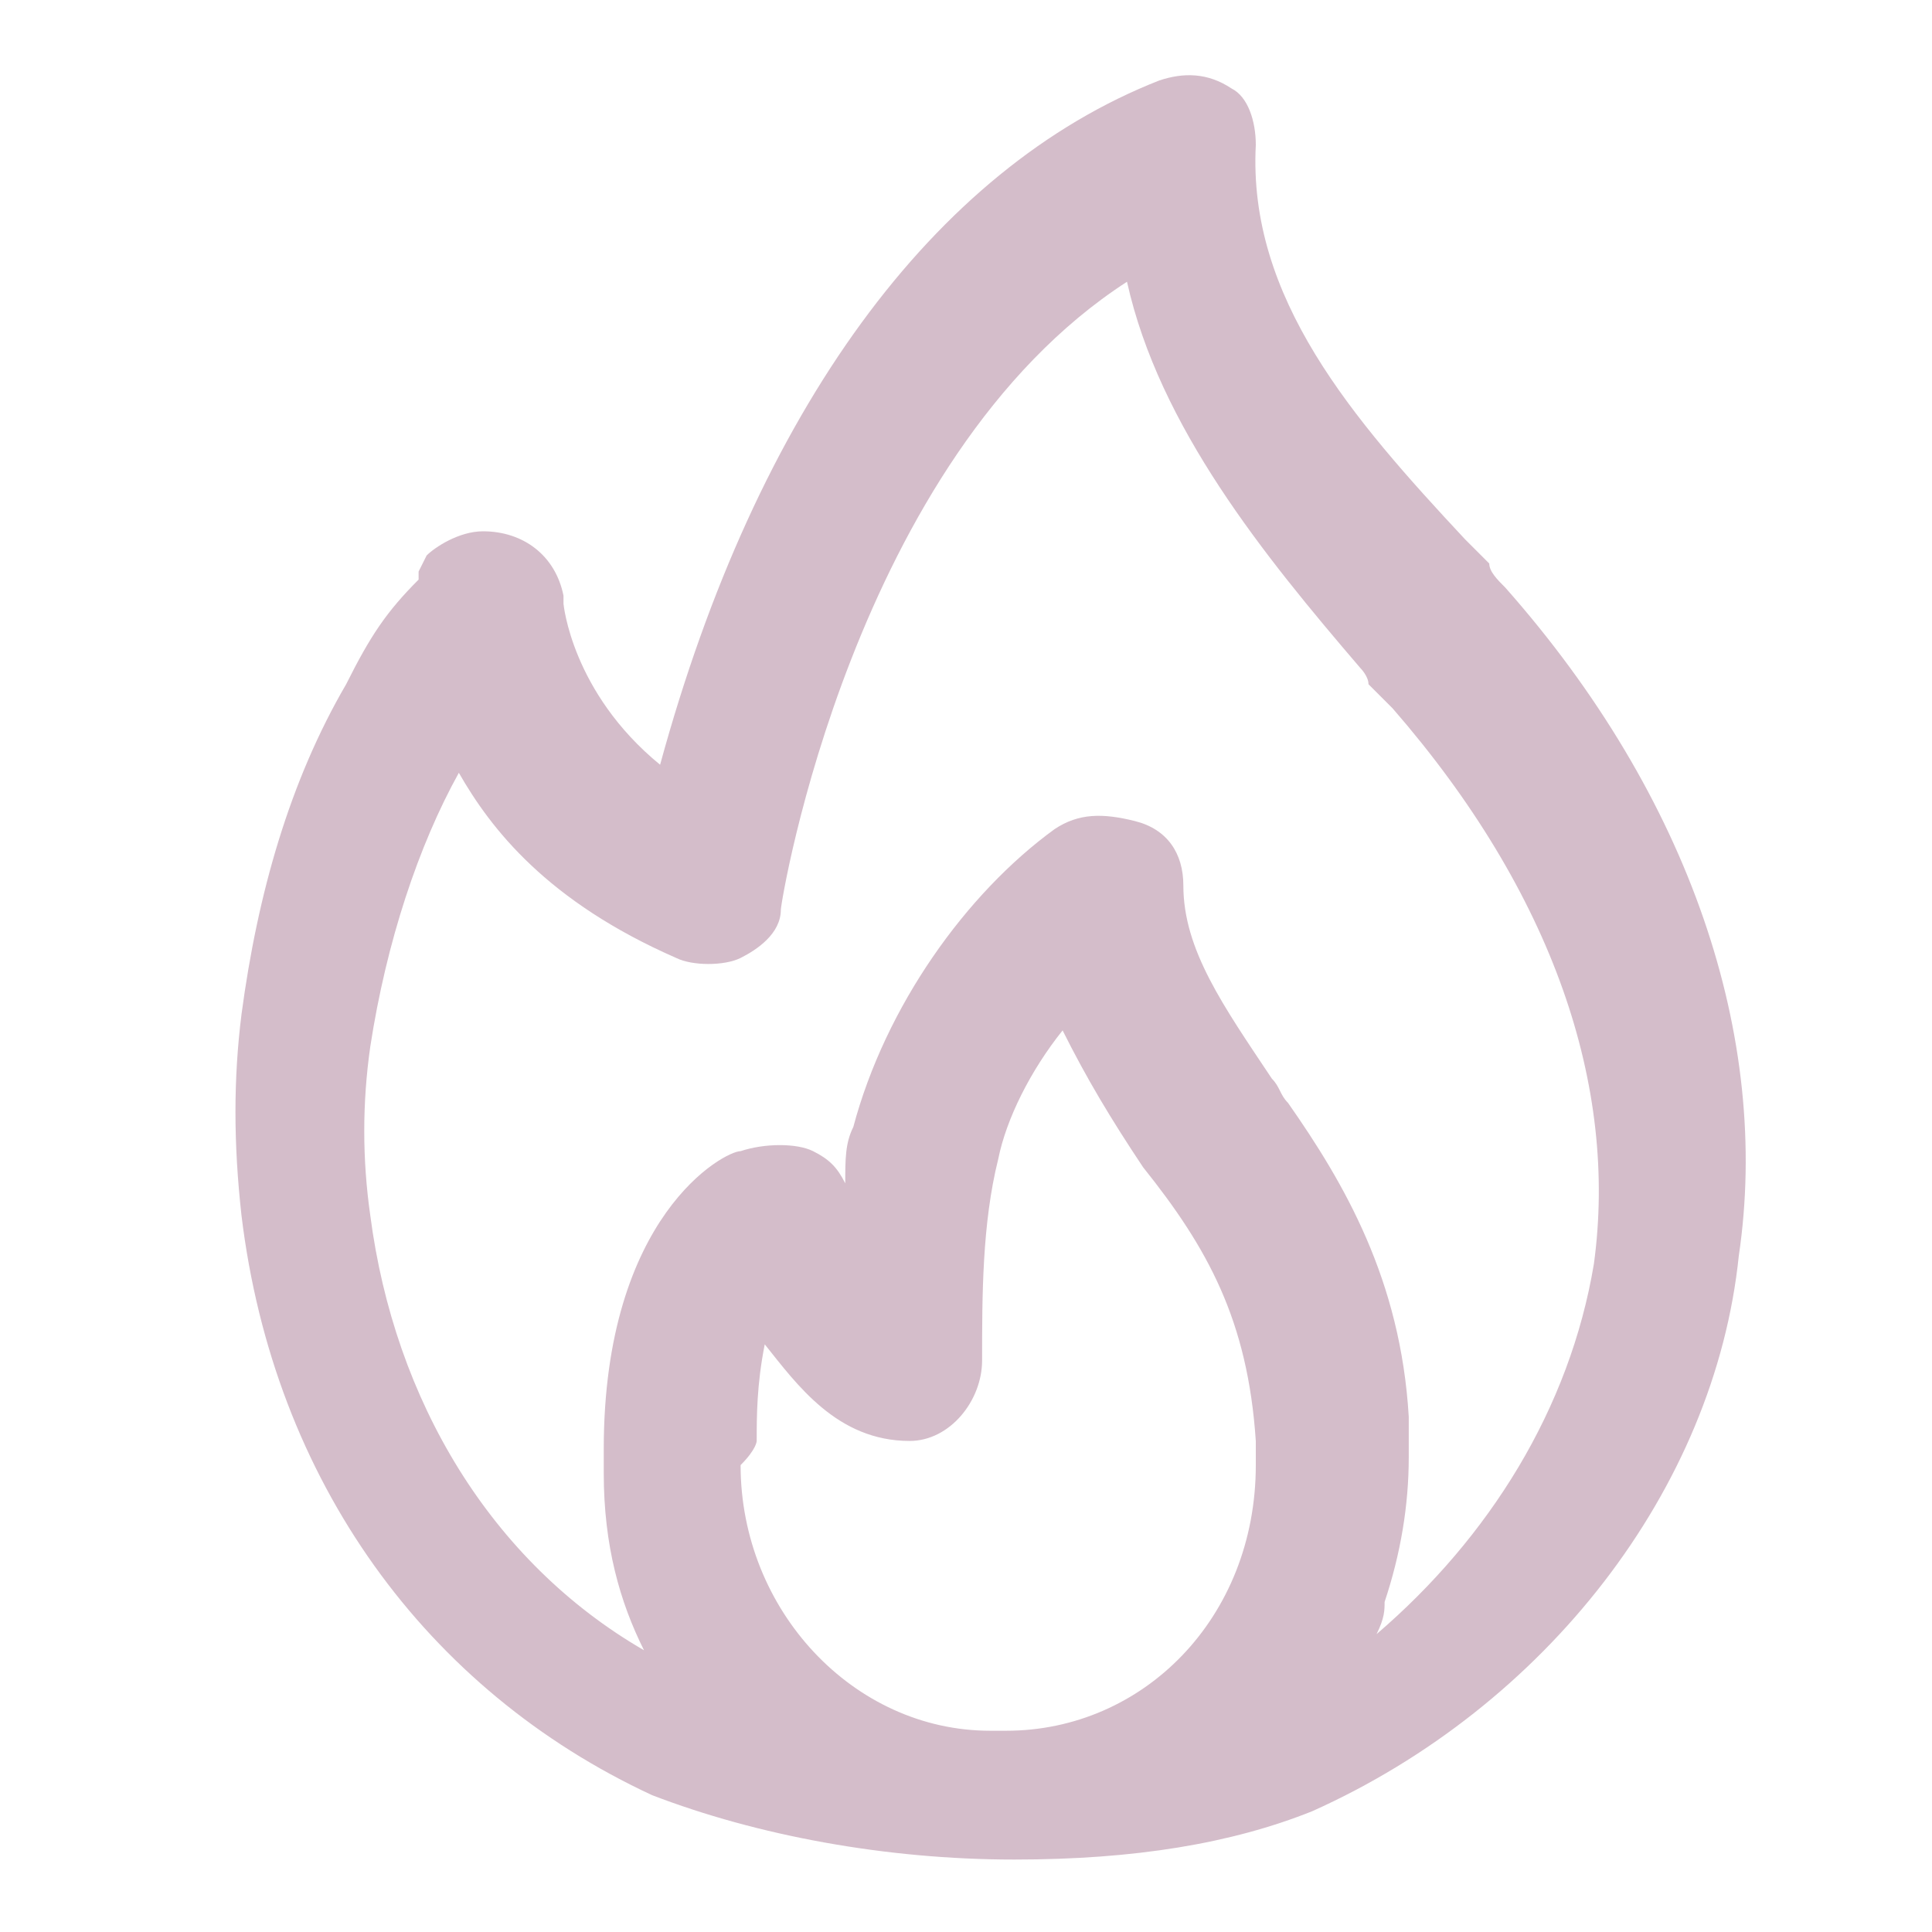 <?xml version="1.0" encoding="utf-8"?>
<!-- Generator: Adobe Illustrator 24.2.1, SVG Export Plug-In . SVG Version: 6.00 Build 0)  -->
<svg version="1.1" id="圖層_1" xmlns="http://www.w3.org/2000/svg" xmlns:xlink="http://www.w3.org/1999/xlink" x="0px" y="0px"
	 viewBox="0 0 24 24" style="enable-background:new 0 0 24 24;" xml:space="preserve">
<style type="text/css">
	.st0{fill:#D4BDCA;}
</style>
<path class="st0" d="M18.7,7.3L18.7,7.3c-0.1-0.1-0.2-0.2-0.2-0.3c-0.1-0.1-0.2-0.2-0.3-0.3c-1.4-1.5-2.7-3-2.6-4.9
	c0-0.3-0.1-0.6-0.3-0.7c-0.3-0.2-0.6-0.2-0.9-0.1c-2.8,1.1-5,4.1-6.2,8.5C7.1,8.6,7,7.5,7,7.5l0-0.1C6.9,6.9,6.5,6.6,6,6.6
	c-0.3,0-0.6,0.2-0.7,0.3L5.2,7.1v0c0,0.1,0,0.1,0,0.1h0l0,0C4.8,7.6,4.6,7.9,4.3,8.5C3.6,9.7,3.2,11.1,3,12.6
	c-0.1,0.8-0.1,1.6,0,2.5c0.4,3.3,2.3,5.9,5.1,7.2c1.3,0.5,2.9,0.8,4.5,0.8c1.5,0,2.7-0.2,3.7-0.6c2.9-1.3,5-4,5.3-6.9
	C22,12.9,21,9.9,18.7,7.3z M16,13.7c-0.1-0.1-0.1-0.2-0.2-0.3c-0.6-0.9-1.1-1.6-1.1-2.4c0-0.4-0.2-0.7-0.6-0.8
	c-0.4-0.1-0.7-0.1-1,0.1C12,11.1,11,12.5,10.6,14c-0.1,0.2-0.1,0.4-0.1,0.7c-0.1-0.2-0.2-0.3-0.4-0.4c-0.2-0.1-0.6-0.1-0.9,0
	C9,14.3,7.5,15.1,7.5,18v0.3c0,0.9,0.2,1.6,0.5,2.2c-1.9-1.1-3.1-3.1-3.4-5.4c-0.1-0.7-0.1-1.4,0-2.1c0.2-1.3,0.6-2.5,1.1-3.4
	c0.4,0.7,1.1,1.6,2.7,2.3c0.2,0.1,0.6,0.1,0.8,0c0.2-0.1,0.5-0.3,0.5-0.6c0-0.1,0.9-5.6,4.3-7.8c0.4,1.8,1.7,3.4,2.9,4.8
	C16.9,8.3,17,8.4,17,8.5c0.1,0.1,0.2,0.2,0.3,0.3c2,2.3,2.8,4.7,2.5,6.9v0c-0.3,1.8-1.3,3.4-2.7,4.6c0.1-0.2,0.1-0.3,0.1-0.4
	c0.2-0.6,0.3-1.2,0.3-1.8v-0.5C17.4,15.9,16.7,14.7,16,13.7z M9.4,17.9c0-0.3,0-0.7,0.1-1.2c0.4,0.5,0.9,1.2,1.8,1.2
	c0.5,0,0.9-0.5,0.9-1c0-0.8,0-1.7,0.2-2.5c0.1-0.5,0.4-1.1,0.8-1.6c0.3,0.6,0.6,1.1,1,1.7c0.8,1,1.3,1.9,1.4,3.4v0.3
	c0,1.9-1.4,3.3-3.1,3.3h0h-0.2c-1.7,0-3.1-1.5-3.1-3.3C9.4,18,9.4,17.9,9.4,17.9z"/>
</svg>
